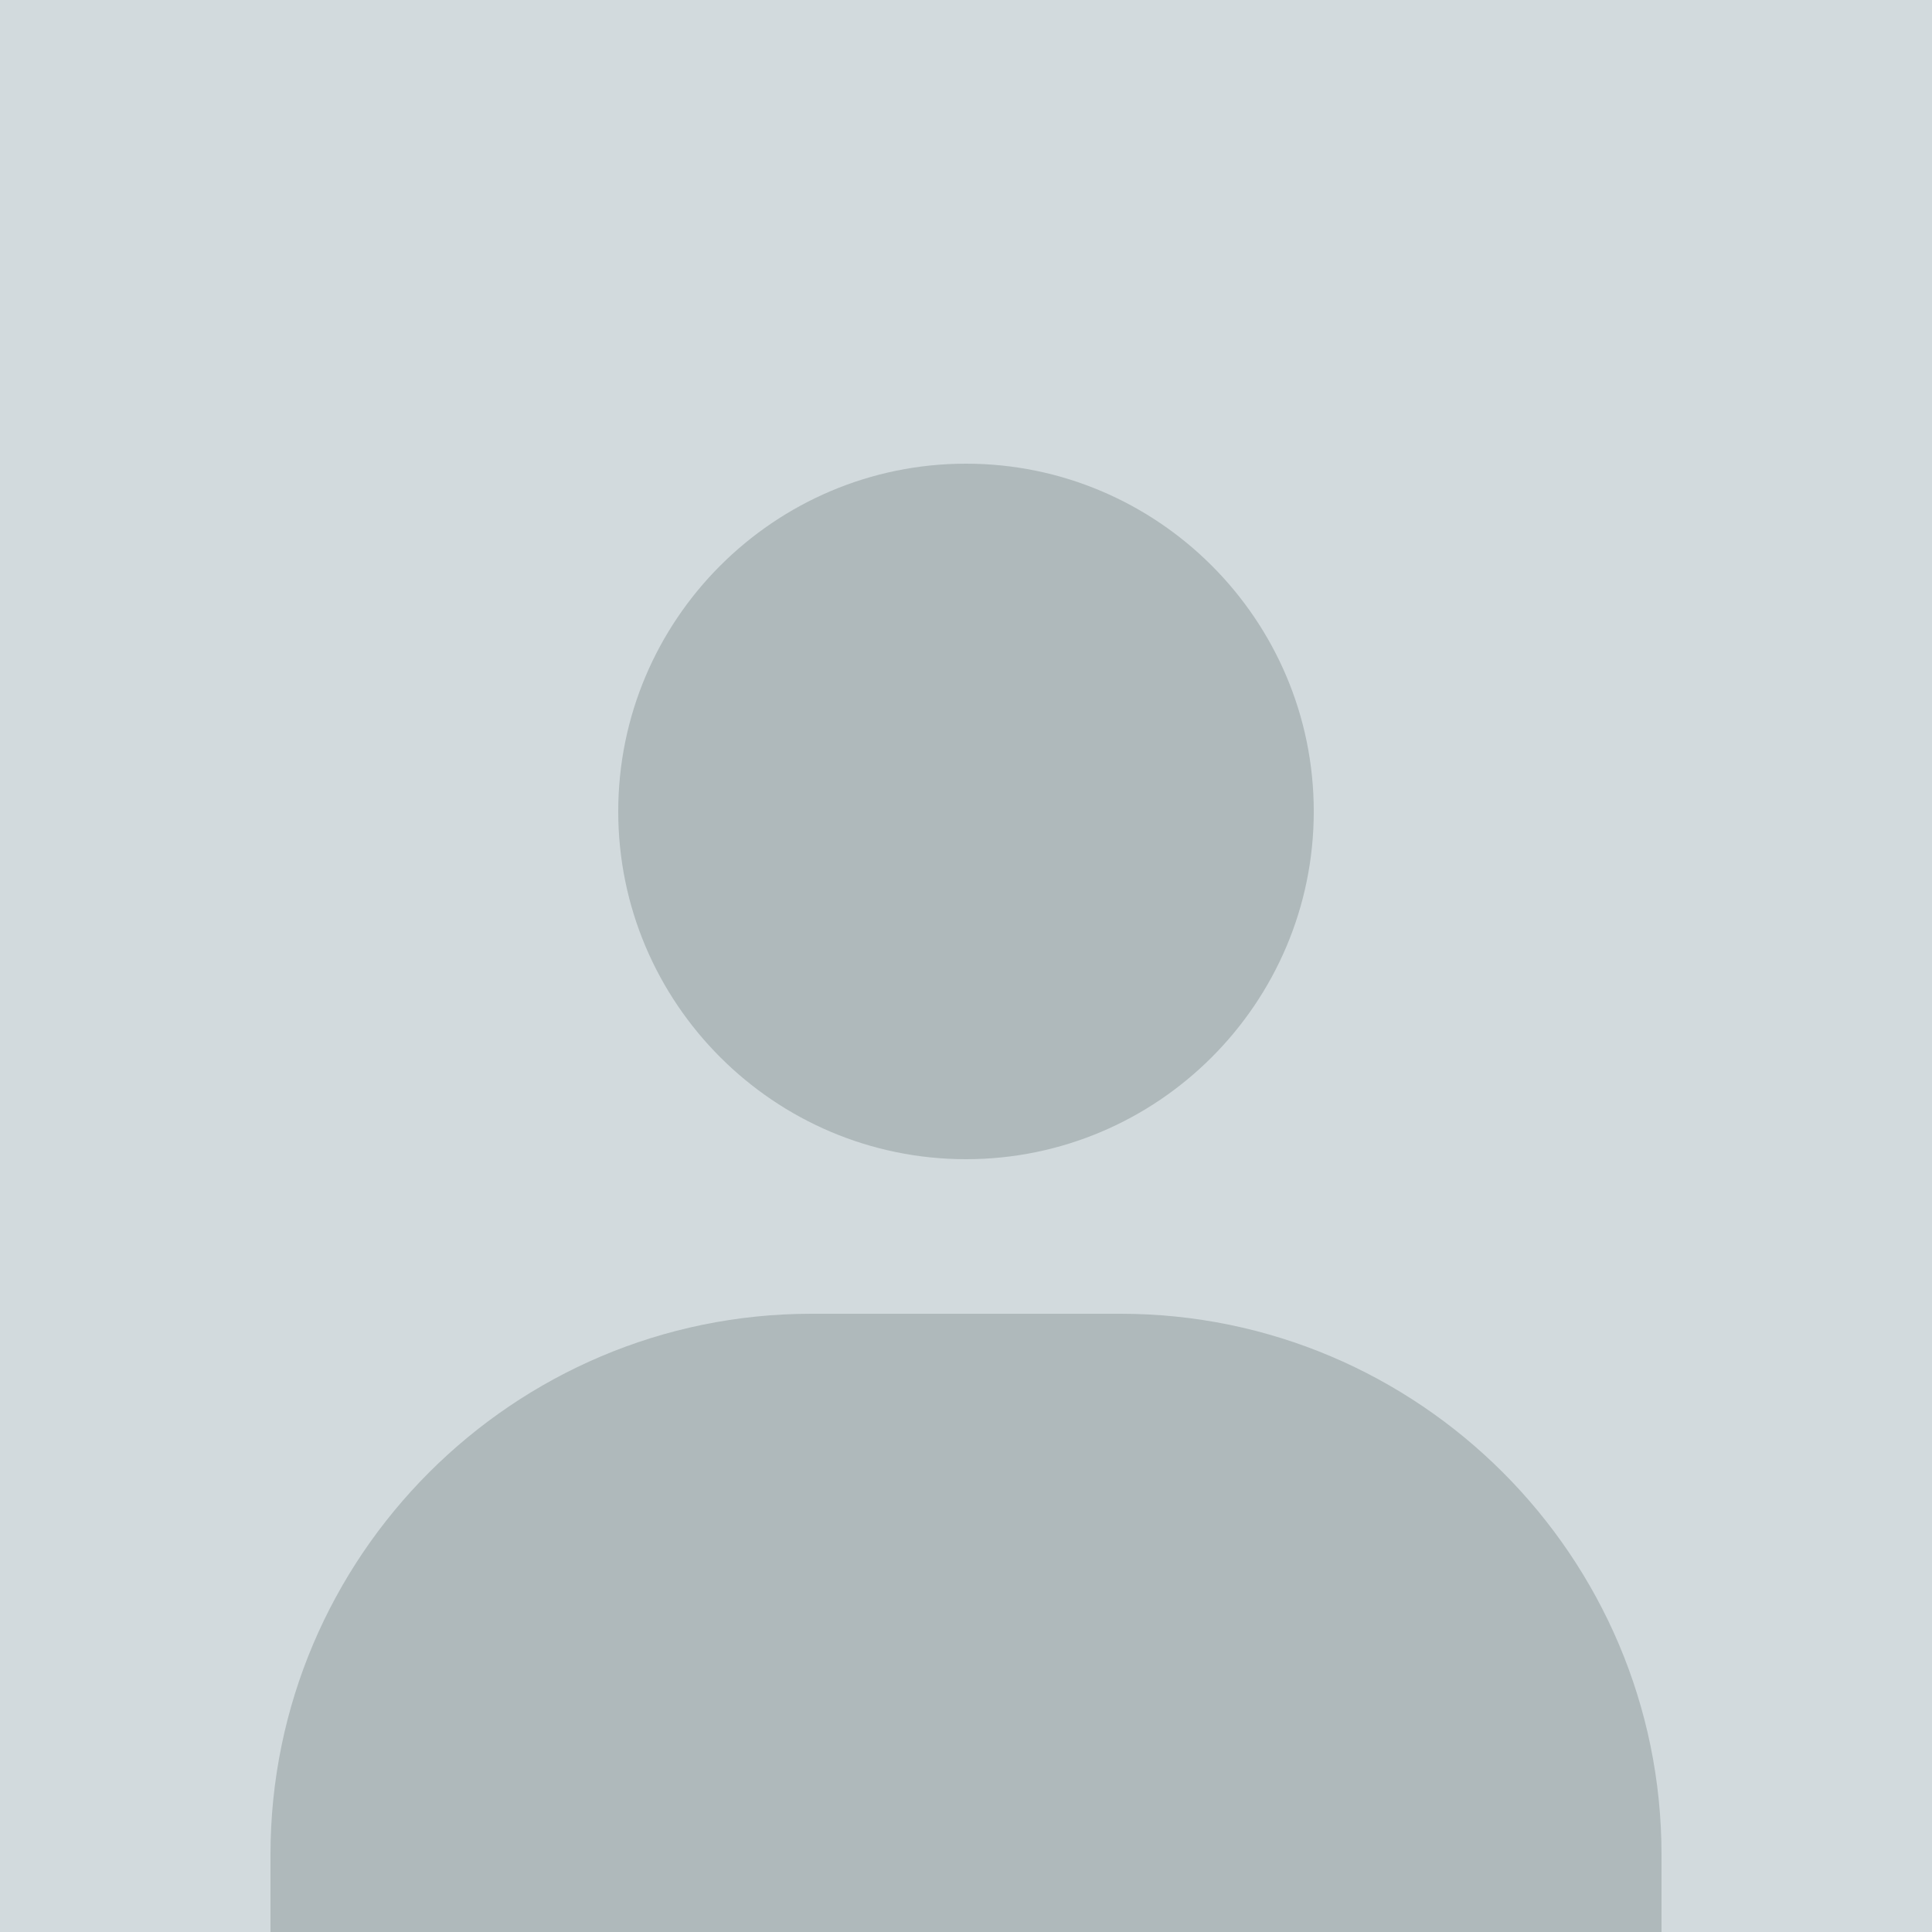 <svg width="100" height="100" viewBox="0 0 100 100" fill="none" xmlns="http://www.w3.org/2000/svg">
<rect width="100" height="100" fill="#D2DADD"/>
<path d="M32 42C32 51.924 40.076 60 50 60C59.924 60 68 51.924 68 42C68 32.076 59.924 24 50 24C40.076 24 32 32.076 32 42ZM86 100V96C86 80.564 73.436 68 58 68H42C26.56 68 14 80.564 14 96V100H86Z" fill="#AFB9BB"/>
</svg>
